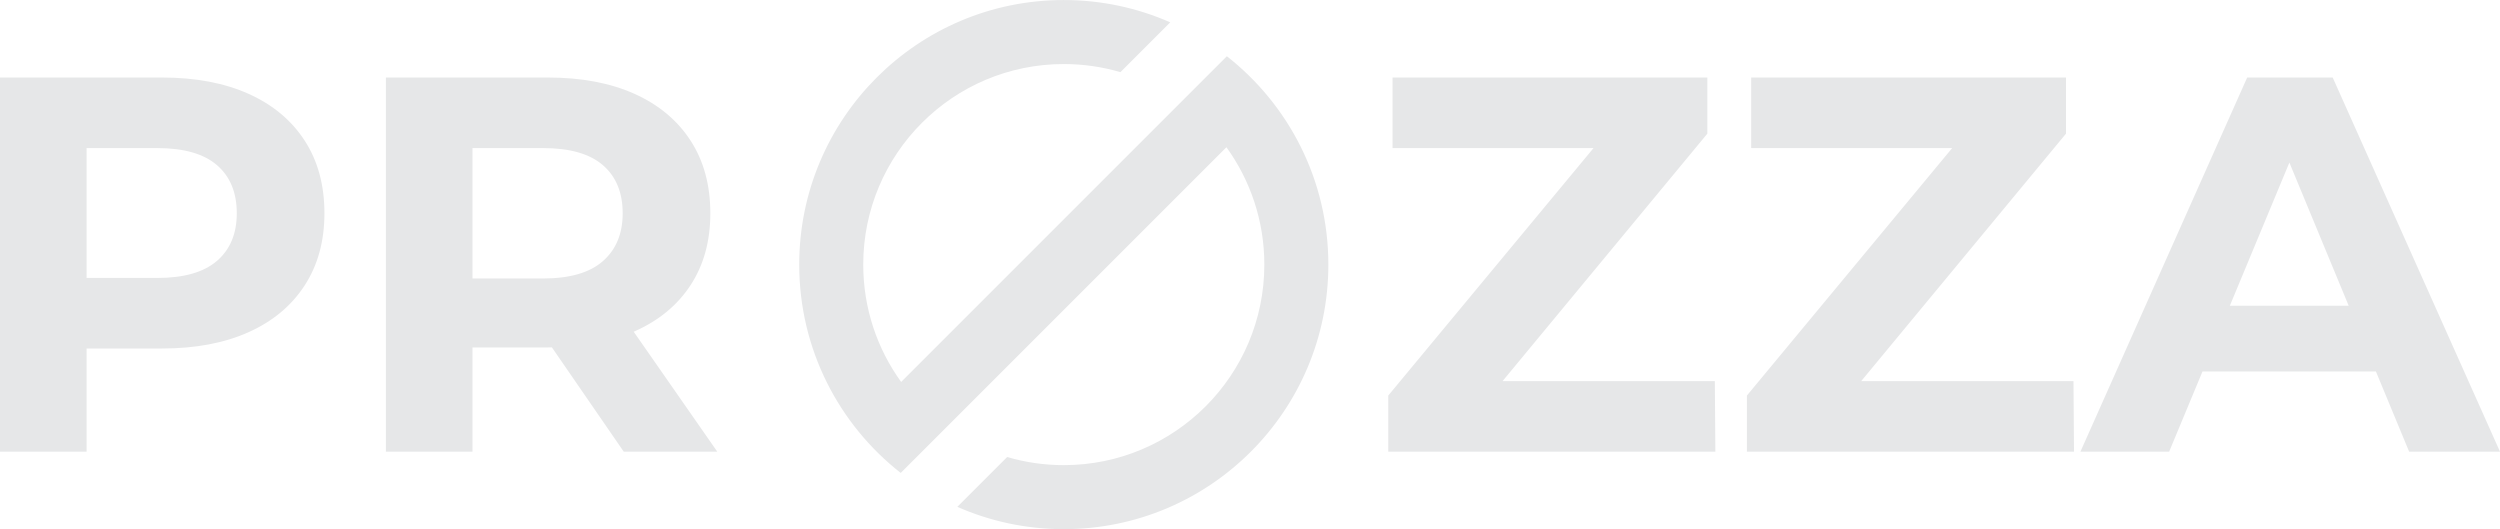 <?xml version="1.0" encoding="UTF-8"?>
<!DOCTYPE svg PUBLIC "-//W3C//DTD SVG 1.1//EN" "http://www.w3.org/Graphics/SVG/1.1/DTD/svg11.dtd">
<!-- Creator: CorelDRAW -->
<svg xmlns="http://www.w3.org/2000/svg" xml:space="preserve" width="2792px" height="591px" version="1.1" style="shape-rendering:geometricPrecision; text-rendering:geometricPrecision; image-rendering:optimizeQuality; fill-rule:evenodd; clip-rule:evenodd"
viewBox="0 0 2791 590.72"
 xmlns:xlink="http://www.w3.org/1999/xlink"
 xmlns:xodm="http://www.corel.com/coreldraw/odm/2003">
 <defs>
  <style type="text/css">
   <![CDATA[
    .fil1 {fill:#E6E7E8}
    .fil0 {fill:#E6E7E8;fill-rule:nonzero}
   ]]>
  </style>
 </defs>
 <g id="Layer_x0020_1">
  <g id="_2414254962112">
   <path class="fil0" d="M0 504.21l0 -417.7 180.8 0c37.39,0 69.62,6.07 96.67,18.2 27.05,12.14 47.93,29.54 62.65,52.21 14.72,22.68 22.08,49.73 22.08,81.16 0,31.02 -7.36,57.88 -22.08,80.55 -14.72,22.68 -35.6,40.08 -62.65,52.21 -27.05,12.14 -59.28,18.2 -96.67,18.2l-127.1 0 42.97 -43.56 0 158.73 -96.67 0zm96.67 -147.99l-42.97 -45.94 121.73 0c29.84,0 52.11,-6.37 66.83,-19.1 14.72,-12.73 22.08,-30.43 22.08,-53.1 0,-23.08 -7.36,-40.98 -22.08,-53.71 -14.72,-12.73 -36.99,-19.09 -66.83,-19.09l-121.73 0 42.97 -45.95 0 236.89zm334.15 147.99l0 -417.7 180.8 0c37.39,0 69.62,6.07 96.67,18.2 27.05,12.14 47.93,29.54 62.65,52.21 14.72,22.68 22.08,49.73 22.08,81.16 0,31.02 -7.36,57.78 -22.08,80.25 -14.72,22.48 -35.6,39.68 -62.65,51.62 -27.05,11.93 -59.28,17.9 -96.67,17.9l-127.1 0 42.97 -42.37 0 158.73 -96.67 0zm265.53 0l-104.42 -151.57 103.23 0 105.61 151.57 -104.42 0zm-168.86 -147.99l-42.97 -45.35 121.73 0c29.84,0 52.11,-6.46 66.83,-19.39 14.72,-12.93 22.08,-30.73 22.08,-53.4 0,-23.08 -7.36,-40.98 -22.08,-53.71 -14.72,-12.73 -36.99,-19.09 -66.83,-19.09l-121.73 0 42.97 -45.95 0 236.89zm1022.37 147.99l0 -62.66 258.37 -311.48 11.94 35.21 -265.53 0 0 -78.77 351.45 0 0 62.66 -257.77 311.48 -11.94 -35.21 278.07 0 0.59 78.77 -365.18 0zm400.39 0l0 -62.66 258.37 -311.48 11.93 35.21 -265.53 0 0 -78.77 351.46 0 0 62.66 -257.78 311.48 -11.93 -35.21 278.06 0 0.6 78.77 -365.18 0zm372.34 0l186.17 -417.7 95.47 0 186.77 417.7 -101.44 0 -152.75 -368.77 38.19 0 -153.36 368.77 -99.05 0zm93.09 -89.51l25.65 -73.39 214.82 0 26.25 73.39 -266.72 0z"/>
   <path class="fil1" d="M1187.61 0c42.28,0 82.48,8.9 118.85,24.91l-55.63 55.62c-20.04,-5.89 -41.26,-9.06 -63.22,-9.06 -123.65,0 -223.89,100.24 -223.89,223.89 0,48.93 15.7,94.19 42.33,131.02l347.12 -347.12 0 0.01 16.5 -16.5c68.97,54.07 113.3,138.15 113.3,232.59 0,163.12 -132.24,295.36 -295.36,295.36 -42.28,0 -82.48,-8.9 -118.85,-24.91l55.63 -55.62c20.05,5.89 41.26,9.06 63.22,9.06 123.65,0 223.89,-100.24 223.89,-223.89 0,-48.93 -15.7,-94.19 -42.33,-131.02l-312.58 312.58 -34.54 34.54 -16.5 16.49c-68.98,-54.06 -113.3,-138.15 -113.3,-232.59 0,-163.12 132.24,-295.36 295.36,-295.36z"/>
  </g>
 </g>
</svg>
